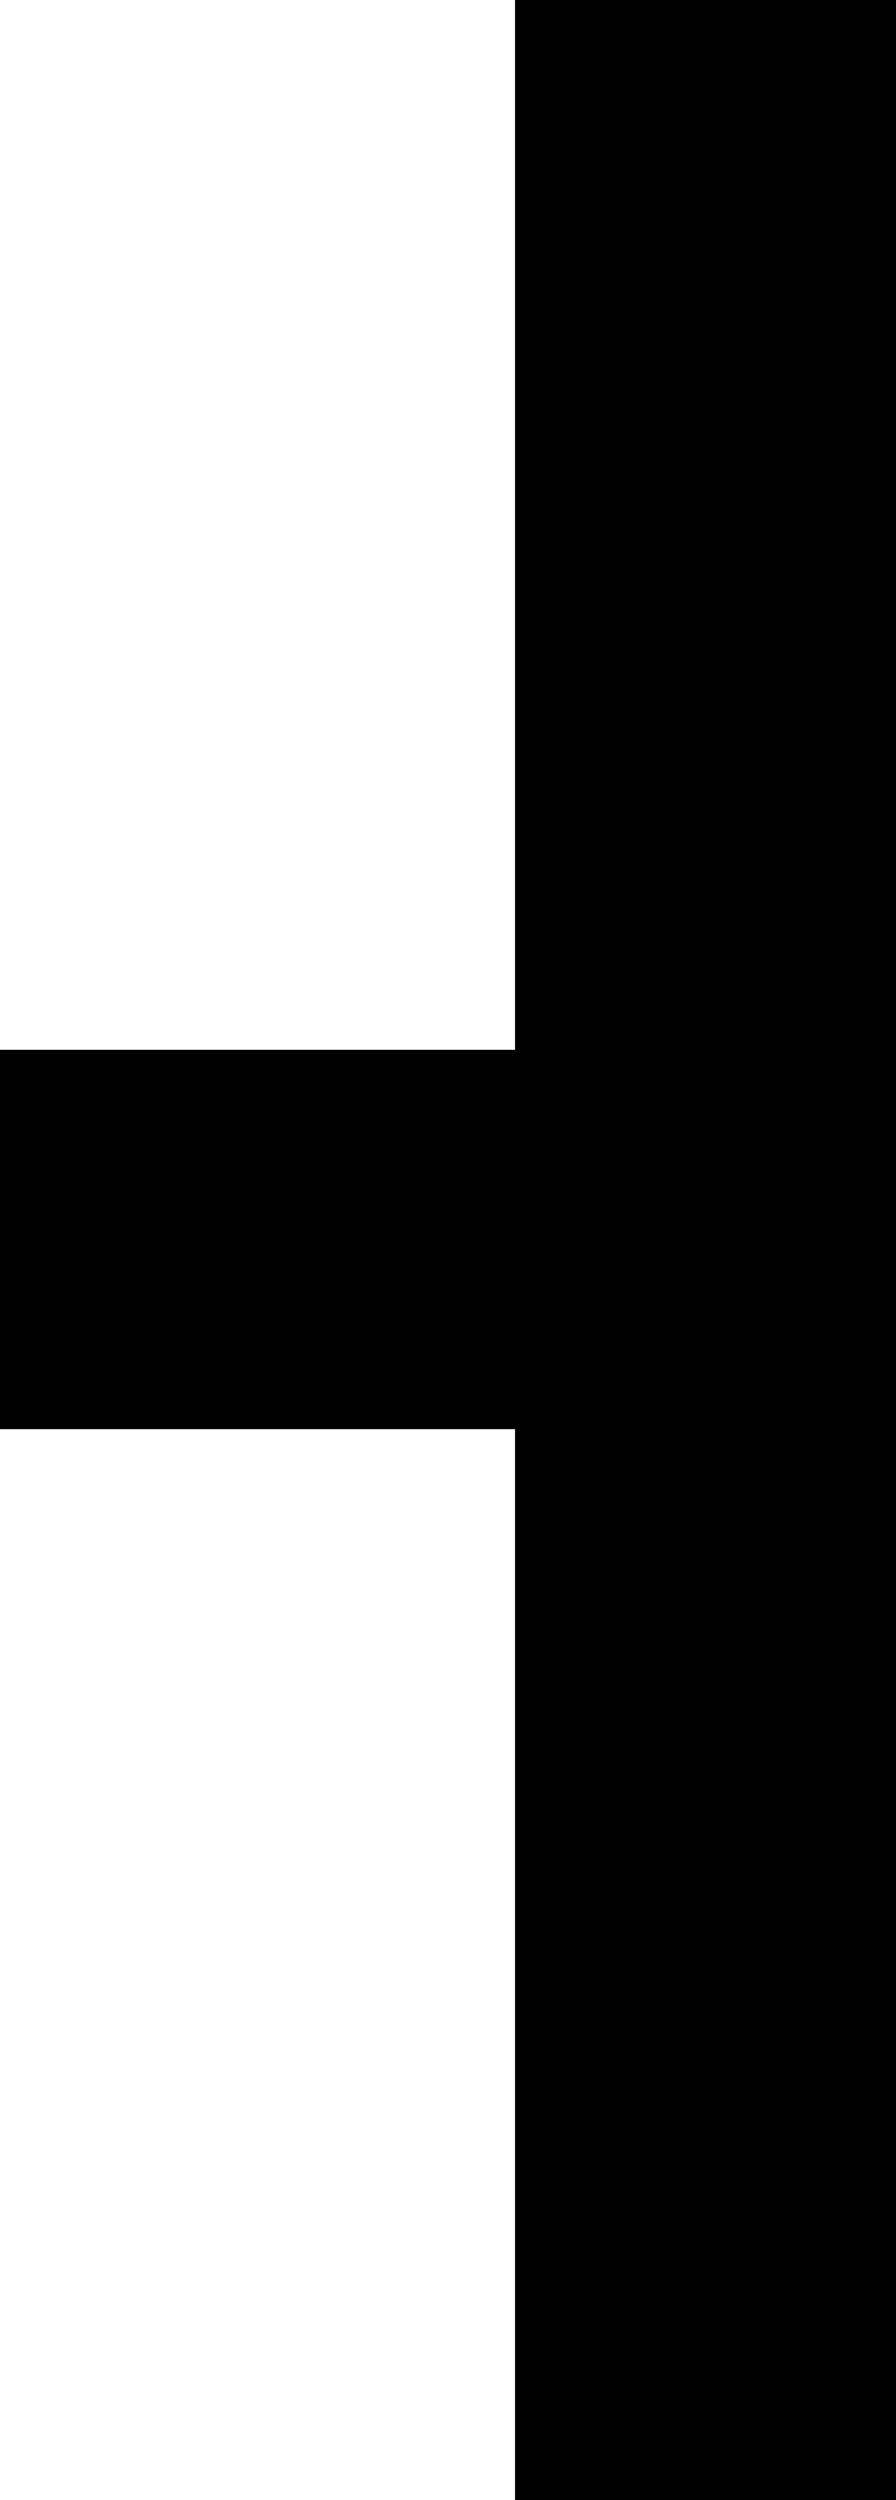 <?xml version="1.0" encoding="utf-8"?>
<!-- Generator: Adobe Illustrator 23.0.1, SVG Export Plug-In . SVG Version: 6.00 Build 0)  -->
<svg version="1.1" id="Ebene_1" xmlns="http://www.w3.org/2000/svg" xmlns:xlink="http://www.w3.org/1999/xlink" x="0px" y="0px"
	 viewBox="0 0 50.8 141.7" style="enable-background:new 0 0 50.8 141.7;" xml:space="preserve">
<polygon points="29.2,0 29.2,59.5 -29.2,59.5 -29.2,0 -50.8,0 -50.8,141.7 -29.2,141.7 -29.2,81 29.2,81 29.2,141.7 50.8,141.7 
	50.8,0 "/>
</svg>
